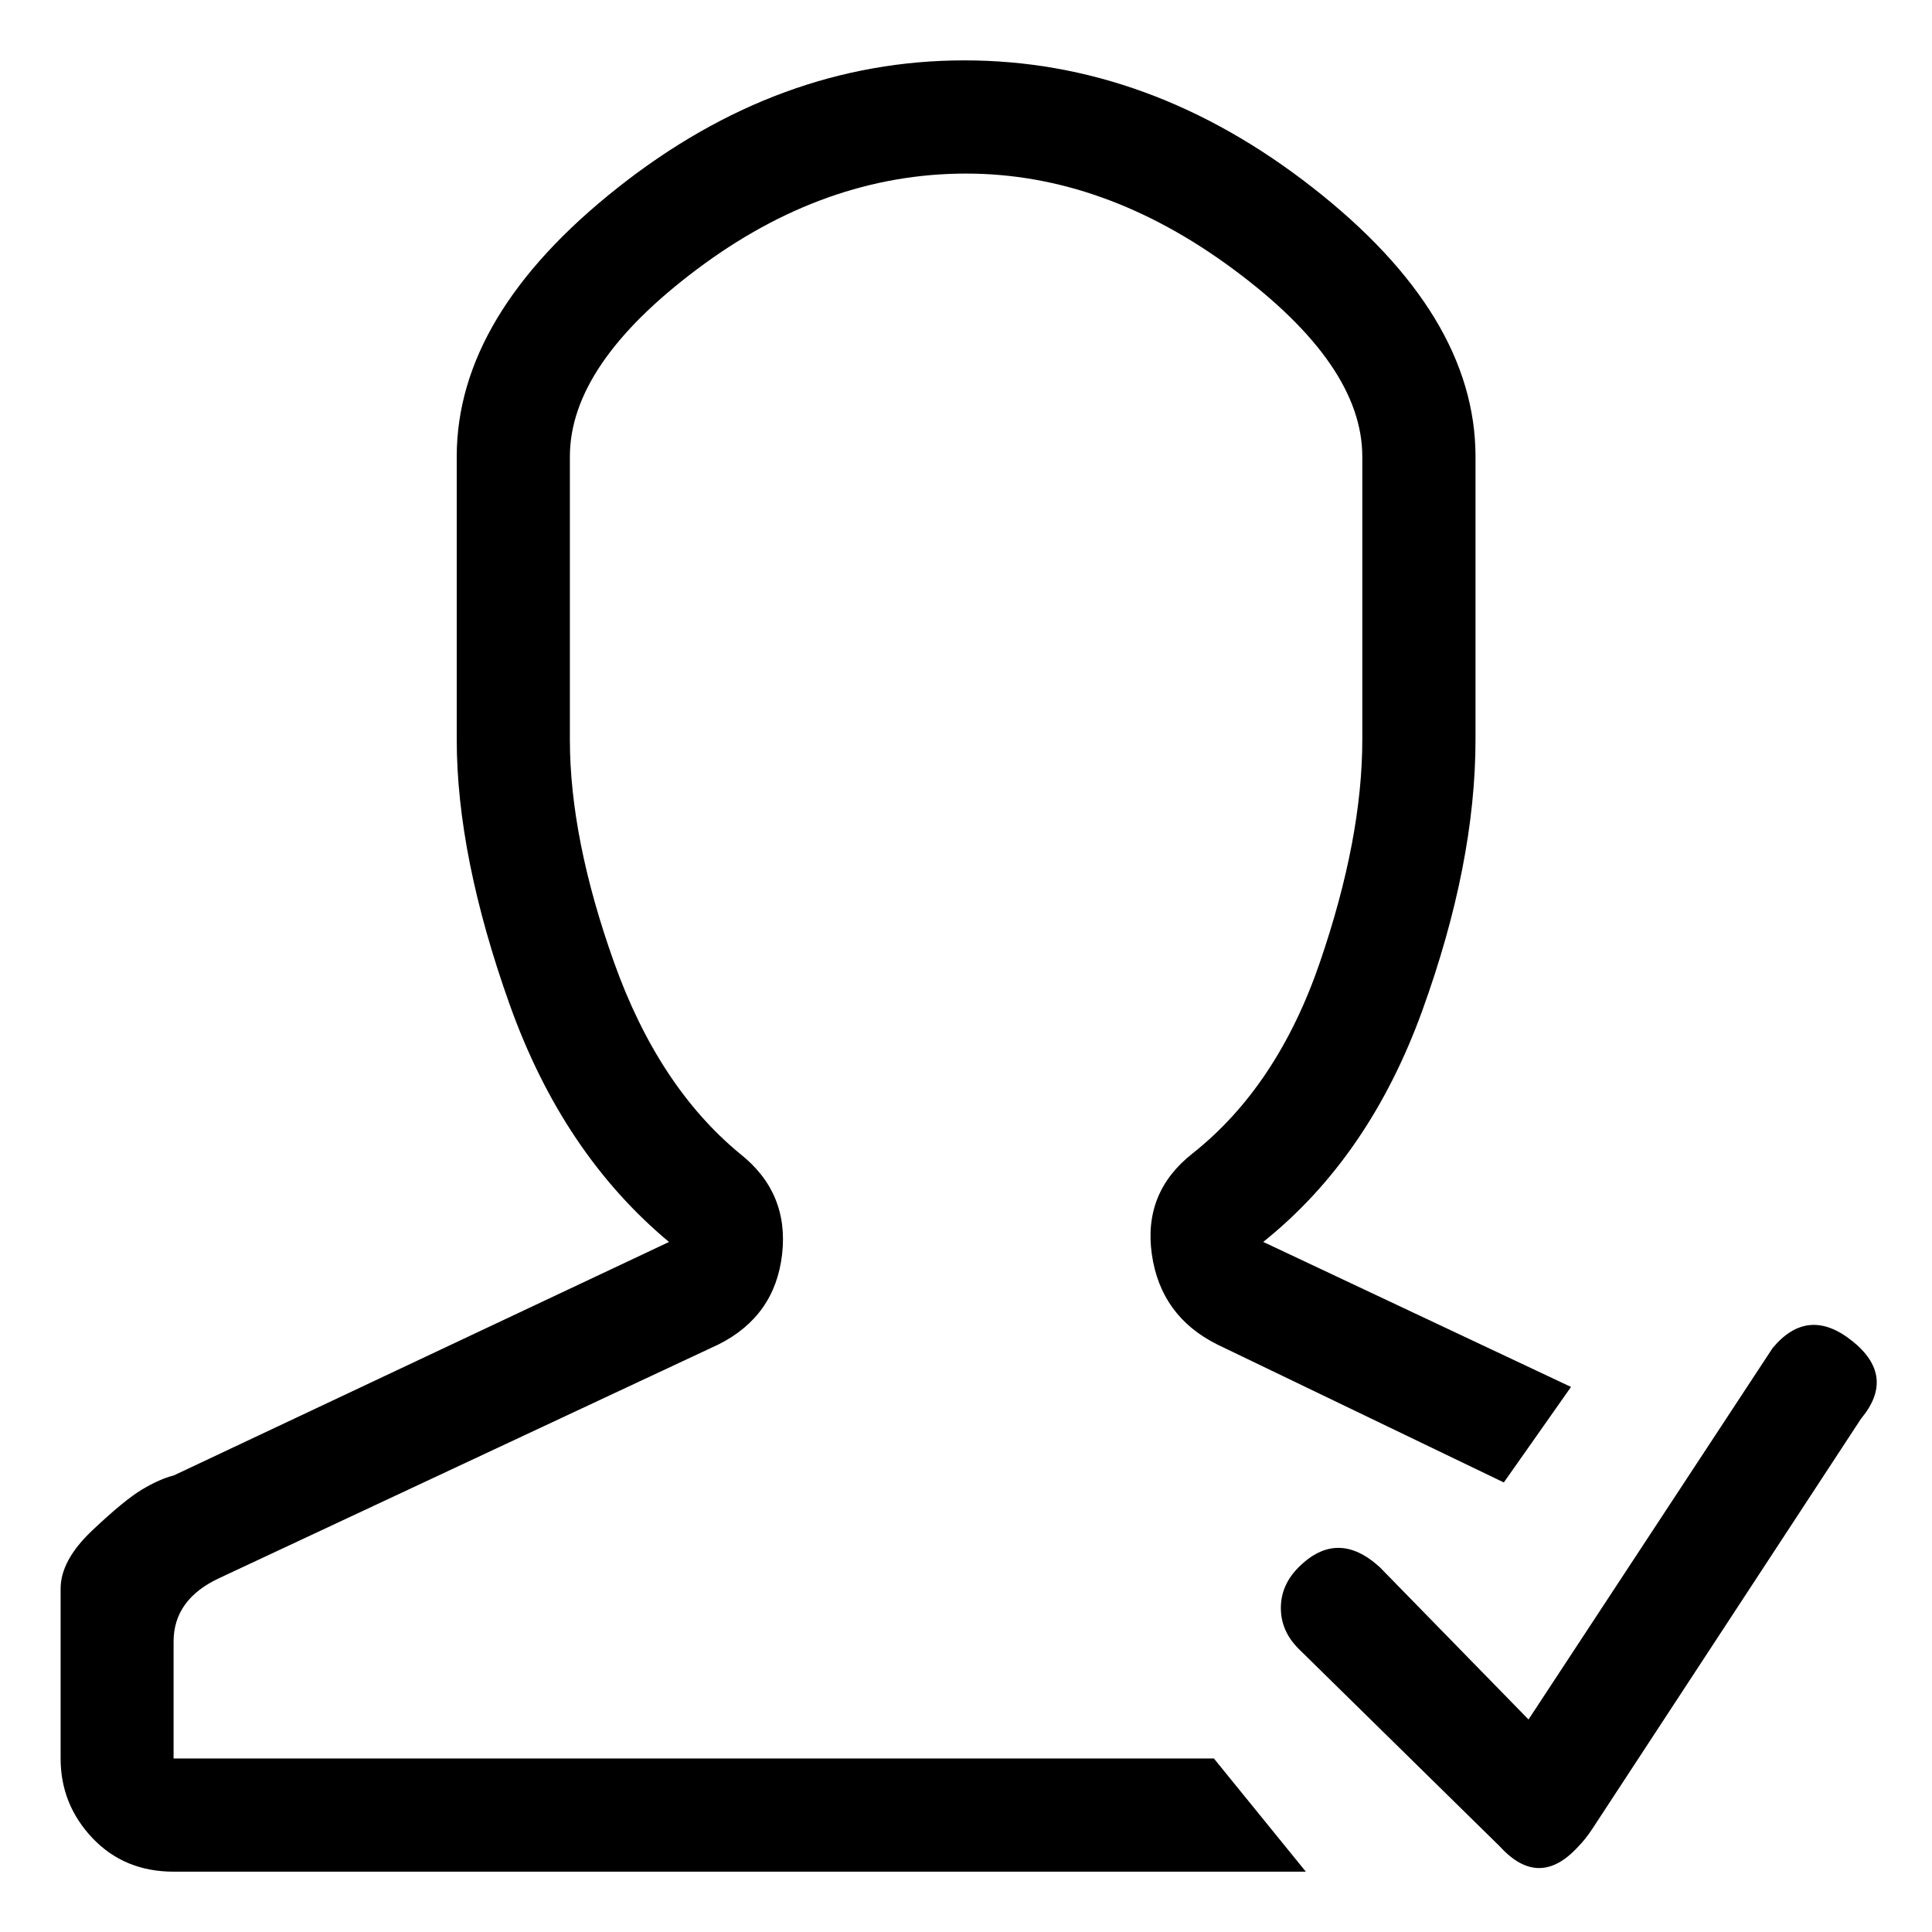<svg viewBox="0 0 32 32" enable-background="new 0 0 32 32" xmlns="http://www.w3.org/2000/svg"><title>user-following</title><path d="M2.875 29.125v-1.934c0-.469.254-.82.762-1.055l8.262-3.867c.625-.313.977-.811 1.055-1.494.078-.684-.156-1.24-.703-1.67-.898-.742-1.592-1.797-2.08-3.164-.488-1.367-.732-2.598-.732-3.691v-4.688c0-1.016.703-2.051 2.109-3.105 1.406-1.055 2.891-1.582 4.453-1.582 1.523 0 2.998.527 4.424 1.582 1.426 1.055 2.139 2.09 2.139 3.105v4.688c0 1.094-.234 2.324-.703 3.691s-1.172 2.422-2.109 3.164c-.547.43-.771.986-.674 1.67.098.684.459 1.182 1.084 1.494l4.746 2.285 1.113-1.582-5.098-2.402c1.172-.938 2.051-2.217 2.637-3.838.586-1.621.879-3.115.879-4.482v-4.688c0-1.563-.898-3.047-2.695-4.453-1.797-1.406-3.721-2.109-5.771-2.109-2.051 0-3.965.703-5.742 2.109-1.777 1.406-2.666 2.891-2.666 4.453v4.688c0 1.289.293 2.754.879 4.395.586 1.641 1.465 2.949 2.637 3.926l-8.203 3.867c-.156.039-.332.117-.527.234s-.469.342-.82.674c-.352.332-.527.654-.527.967v2.813c0 .508.176.947.527 1.318.352.371.801.557 1.348.557h18.75l-1.523-1.875h-17.227zm27.803-6.914c-.488-.391-.928-.352-1.318.117l-4.043 6.152-2.461-2.52c-.469-.43-.918-.43-1.348 0-.195.195-.293.42-.293.674 0 .254.098.479.293.674l3.34 3.281c.43.469.859.469 1.289 0 .078-.078.156-.176.234-.293l4.453-6.797c.391-.469.342-.898-.146-1.289z"/></svg>